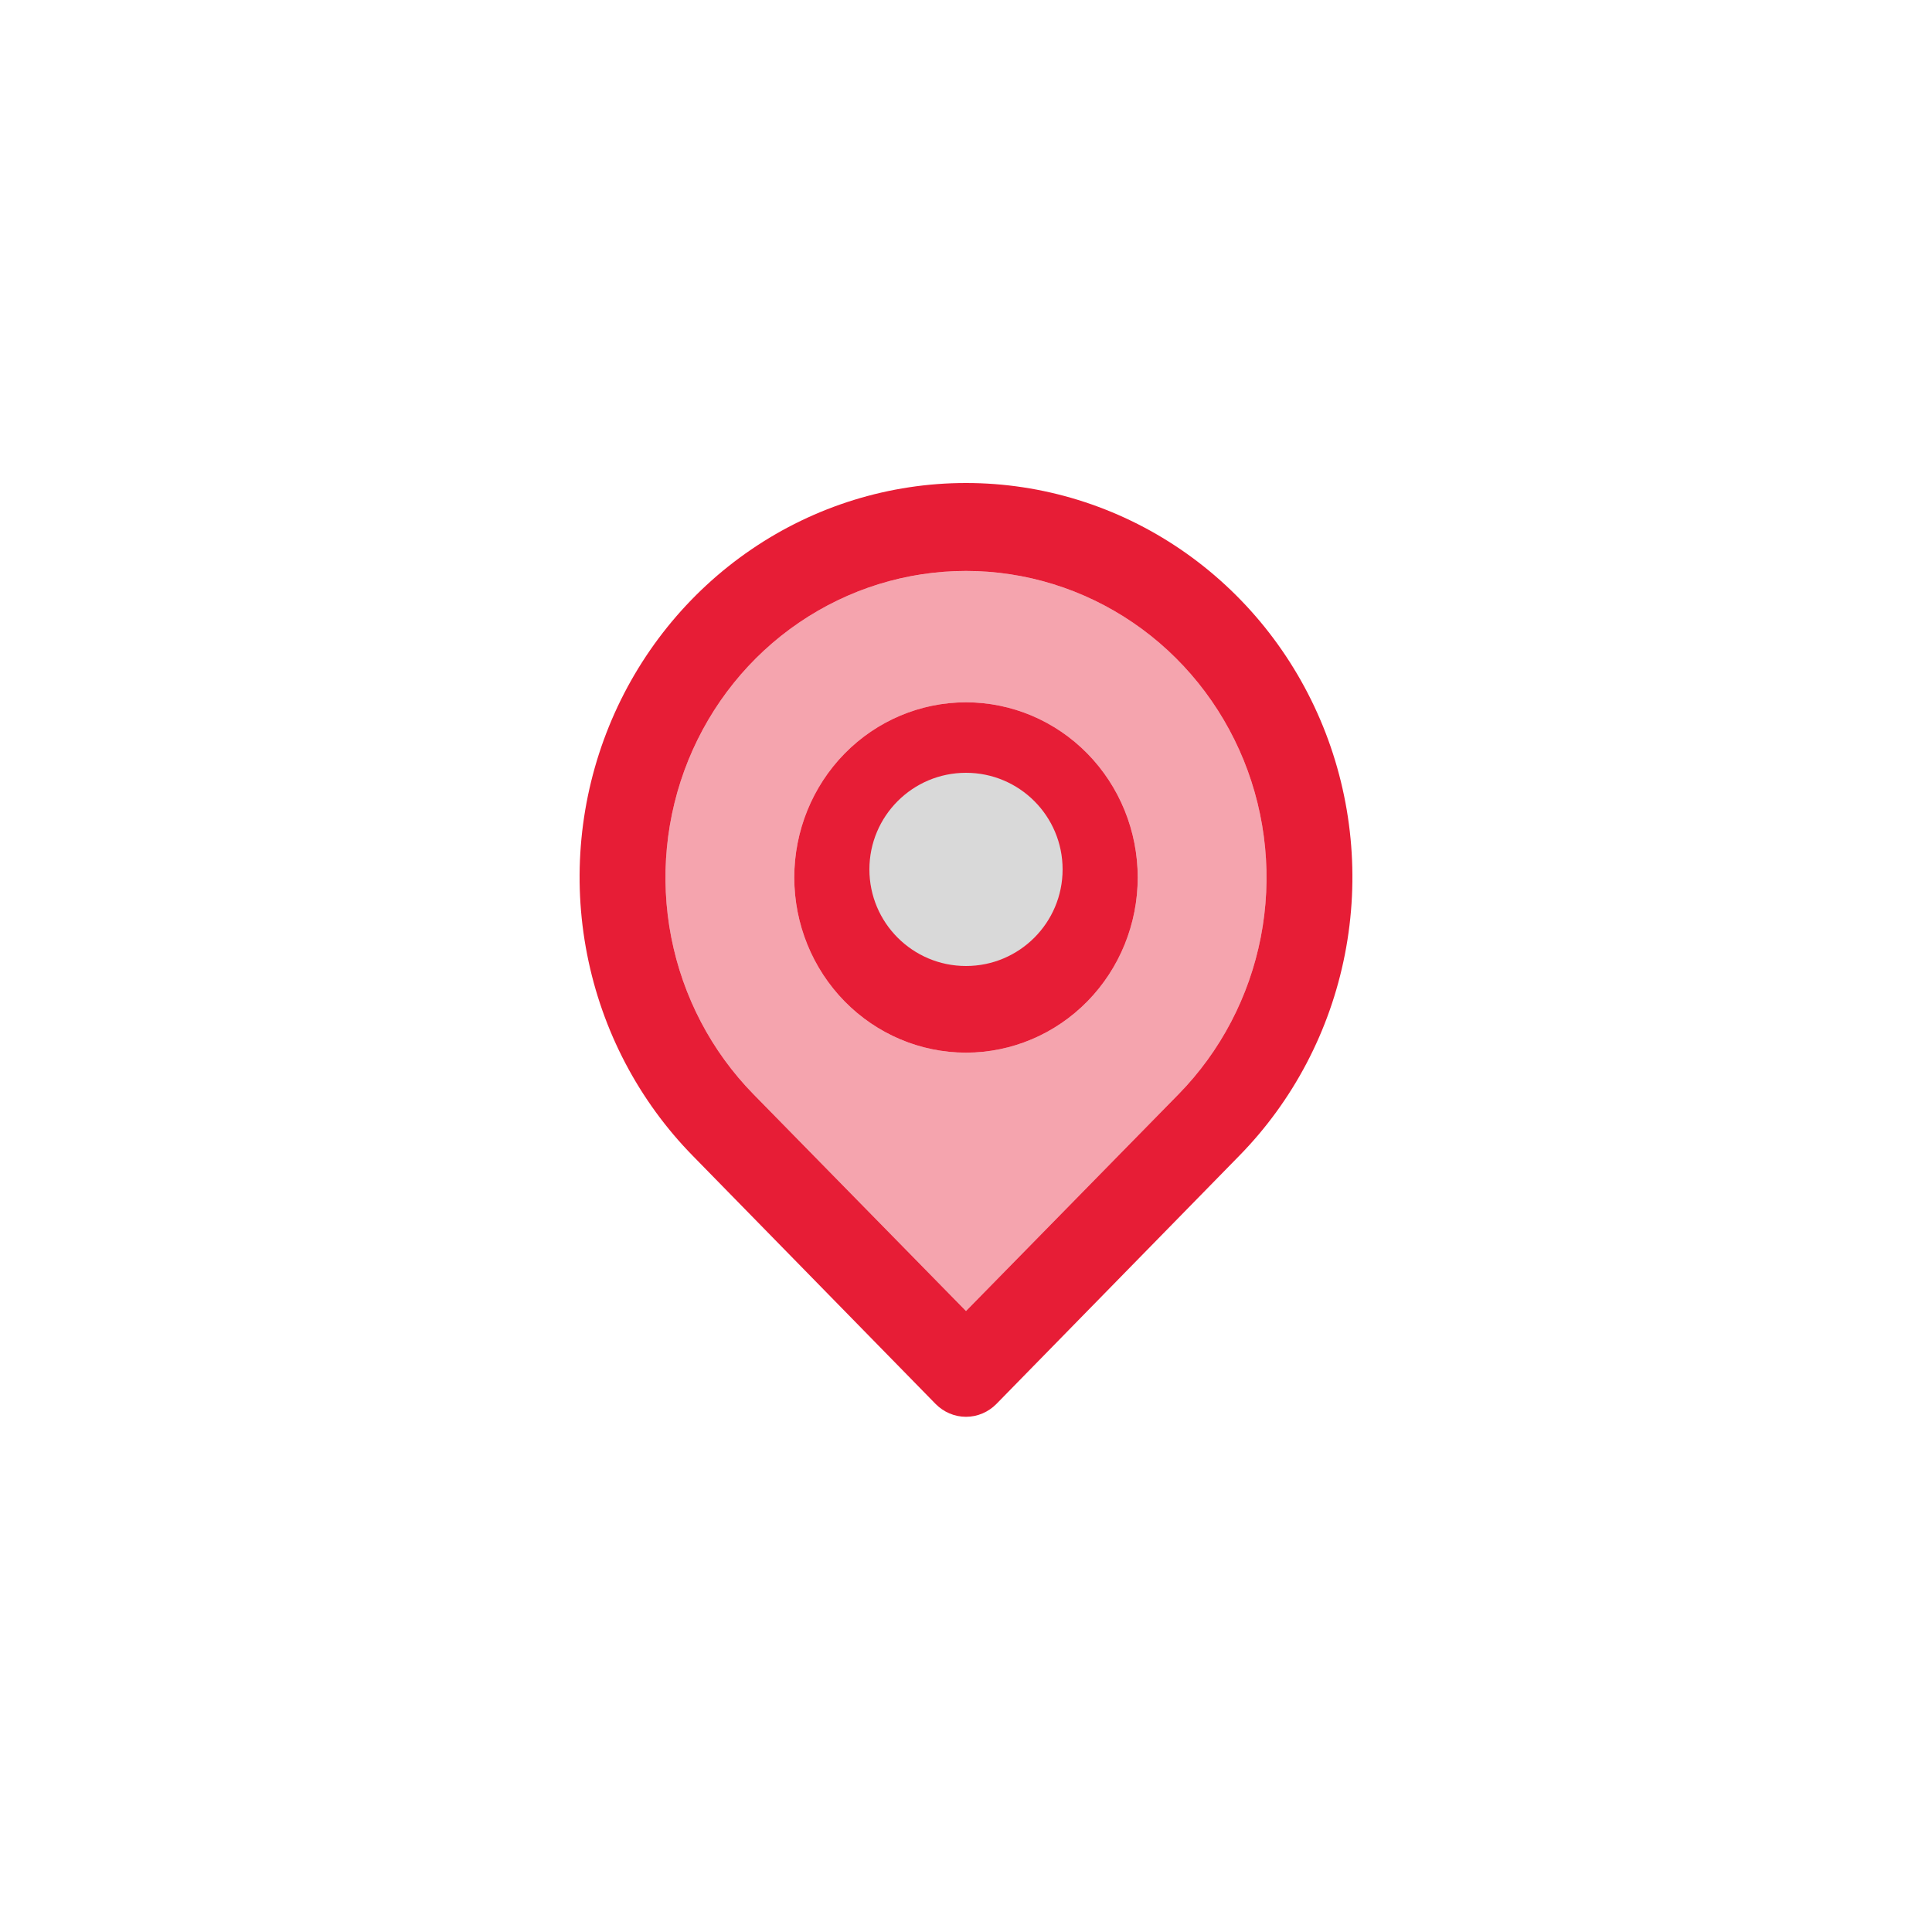 <svg width="60" height="60" viewBox="0 0 60 60" fill="none" xmlns="http://www.w3.org/2000/svg">
<path d="M21.52 35.9C19.84 34.189 18.696 32.008 18.232 29.633C17.767 27.259 18.004 24.797 18.912 22.559C19.82 20.322 21.358 18.41 23.332 17.064C25.305 15.718 27.626 15 30 15C32.374 15 34.695 15.718 36.668 17.064C38.642 18.41 40.18 20.322 41.088 22.559C41.996 24.797 42.233 27.259 41.768 29.633C41.304 32.008 40.16 34.189 38.48 35.9L30.947 43.598C30.823 43.725 30.675 43.826 30.513 43.895C30.35 43.965 30.176 44 30 44C29.824 44 29.65 43.965 29.487 43.895C29.325 43.826 29.177 43.725 29.053 43.598L21.52 35.9ZM36.6 33.983C37.905 32.651 38.794 30.955 39.154 29.108C39.514 27.262 39.329 25.348 38.623 23.608C37.916 21.869 36.72 20.382 35.185 19.336C33.65 18.29 31.846 17.731 30 17.731C28.154 17.731 26.35 18.29 24.815 19.336C23.28 20.382 22.084 21.869 21.377 23.608C20.671 25.348 20.486 27.262 20.846 29.108C21.206 30.955 22.095 32.651 23.4 33.983L30 40.715L36.6 33.983ZM30 32.691C28.585 32.691 27.229 32.117 26.229 31.097C25.229 30.077 24.667 28.693 24.667 27.251C24.667 25.808 25.229 24.424 26.229 23.404C27.229 22.384 28.585 21.811 30 21.811C31.415 21.811 32.771 22.384 33.771 23.404C34.771 24.424 35.333 25.808 35.333 27.251C35.333 28.693 34.771 30.077 33.771 31.097C32.771 32.117 31.415 32.691 30 32.691ZM30 29.971C30.707 29.971 31.386 29.684 31.886 29.174C32.386 28.664 32.667 27.972 32.667 27.251C32.667 26.529 32.386 25.837 31.886 25.327C31.386 24.817 30.707 24.531 30 24.531C29.293 24.531 28.614 24.817 28.114 25.327C27.614 25.837 27.333 26.529 27.333 27.251C27.333 27.972 27.614 28.664 28.114 29.174C28.614 29.684 29.293 29.971 30 29.971Z" fill="#E71D36"/>
<path d="M36.6 33.983C37.905 32.651 38.794 30.955 39.154 29.108C39.514 27.262 39.329 25.348 38.623 23.608C37.916 21.869 36.72 20.382 35.185 19.336C33.65 18.29 31.846 17.732 30 17.732C28.154 17.732 26.35 18.29 24.815 19.336C23.28 20.382 22.084 21.869 21.377 23.608C20.671 25.348 20.486 27.262 20.846 29.108C21.206 30.955 22.095 32.651 23.4 33.983L30 40.715L36.6 33.983ZM30 32.691C28.585 32.691 27.229 32.118 26.229 31.097C25.229 30.077 24.667 28.694 24.667 27.251C24.667 25.808 25.229 24.424 26.229 23.404C27.229 22.384 28.585 21.811 30 21.811C31.415 21.811 32.771 22.384 33.771 23.404C34.771 24.424 35.333 25.808 35.333 27.251C35.333 28.694 34.771 30.077 33.771 31.097C32.771 32.118 31.415 32.691 30 32.691ZM30 29.971C30.707 29.971 31.386 29.684 31.886 29.174C32.386 28.664 32.667 27.972 32.667 27.251C32.667 26.529 32.386 25.838 31.886 25.328C31.386 24.817 30.707 24.531 30 24.531C29.293 24.531 28.614 24.817 28.114 25.328C27.614 25.838 27.333 26.529 27.333 27.251C27.333 27.972 27.614 28.664 28.114 29.174C28.614 29.684 29.293 29.971 30 29.971Z" fill="#E71D36" fill-opacity="0.4"/>
<circle cx="30" cy="27" r="3" fill="#D9D9D9"/>
</svg>
